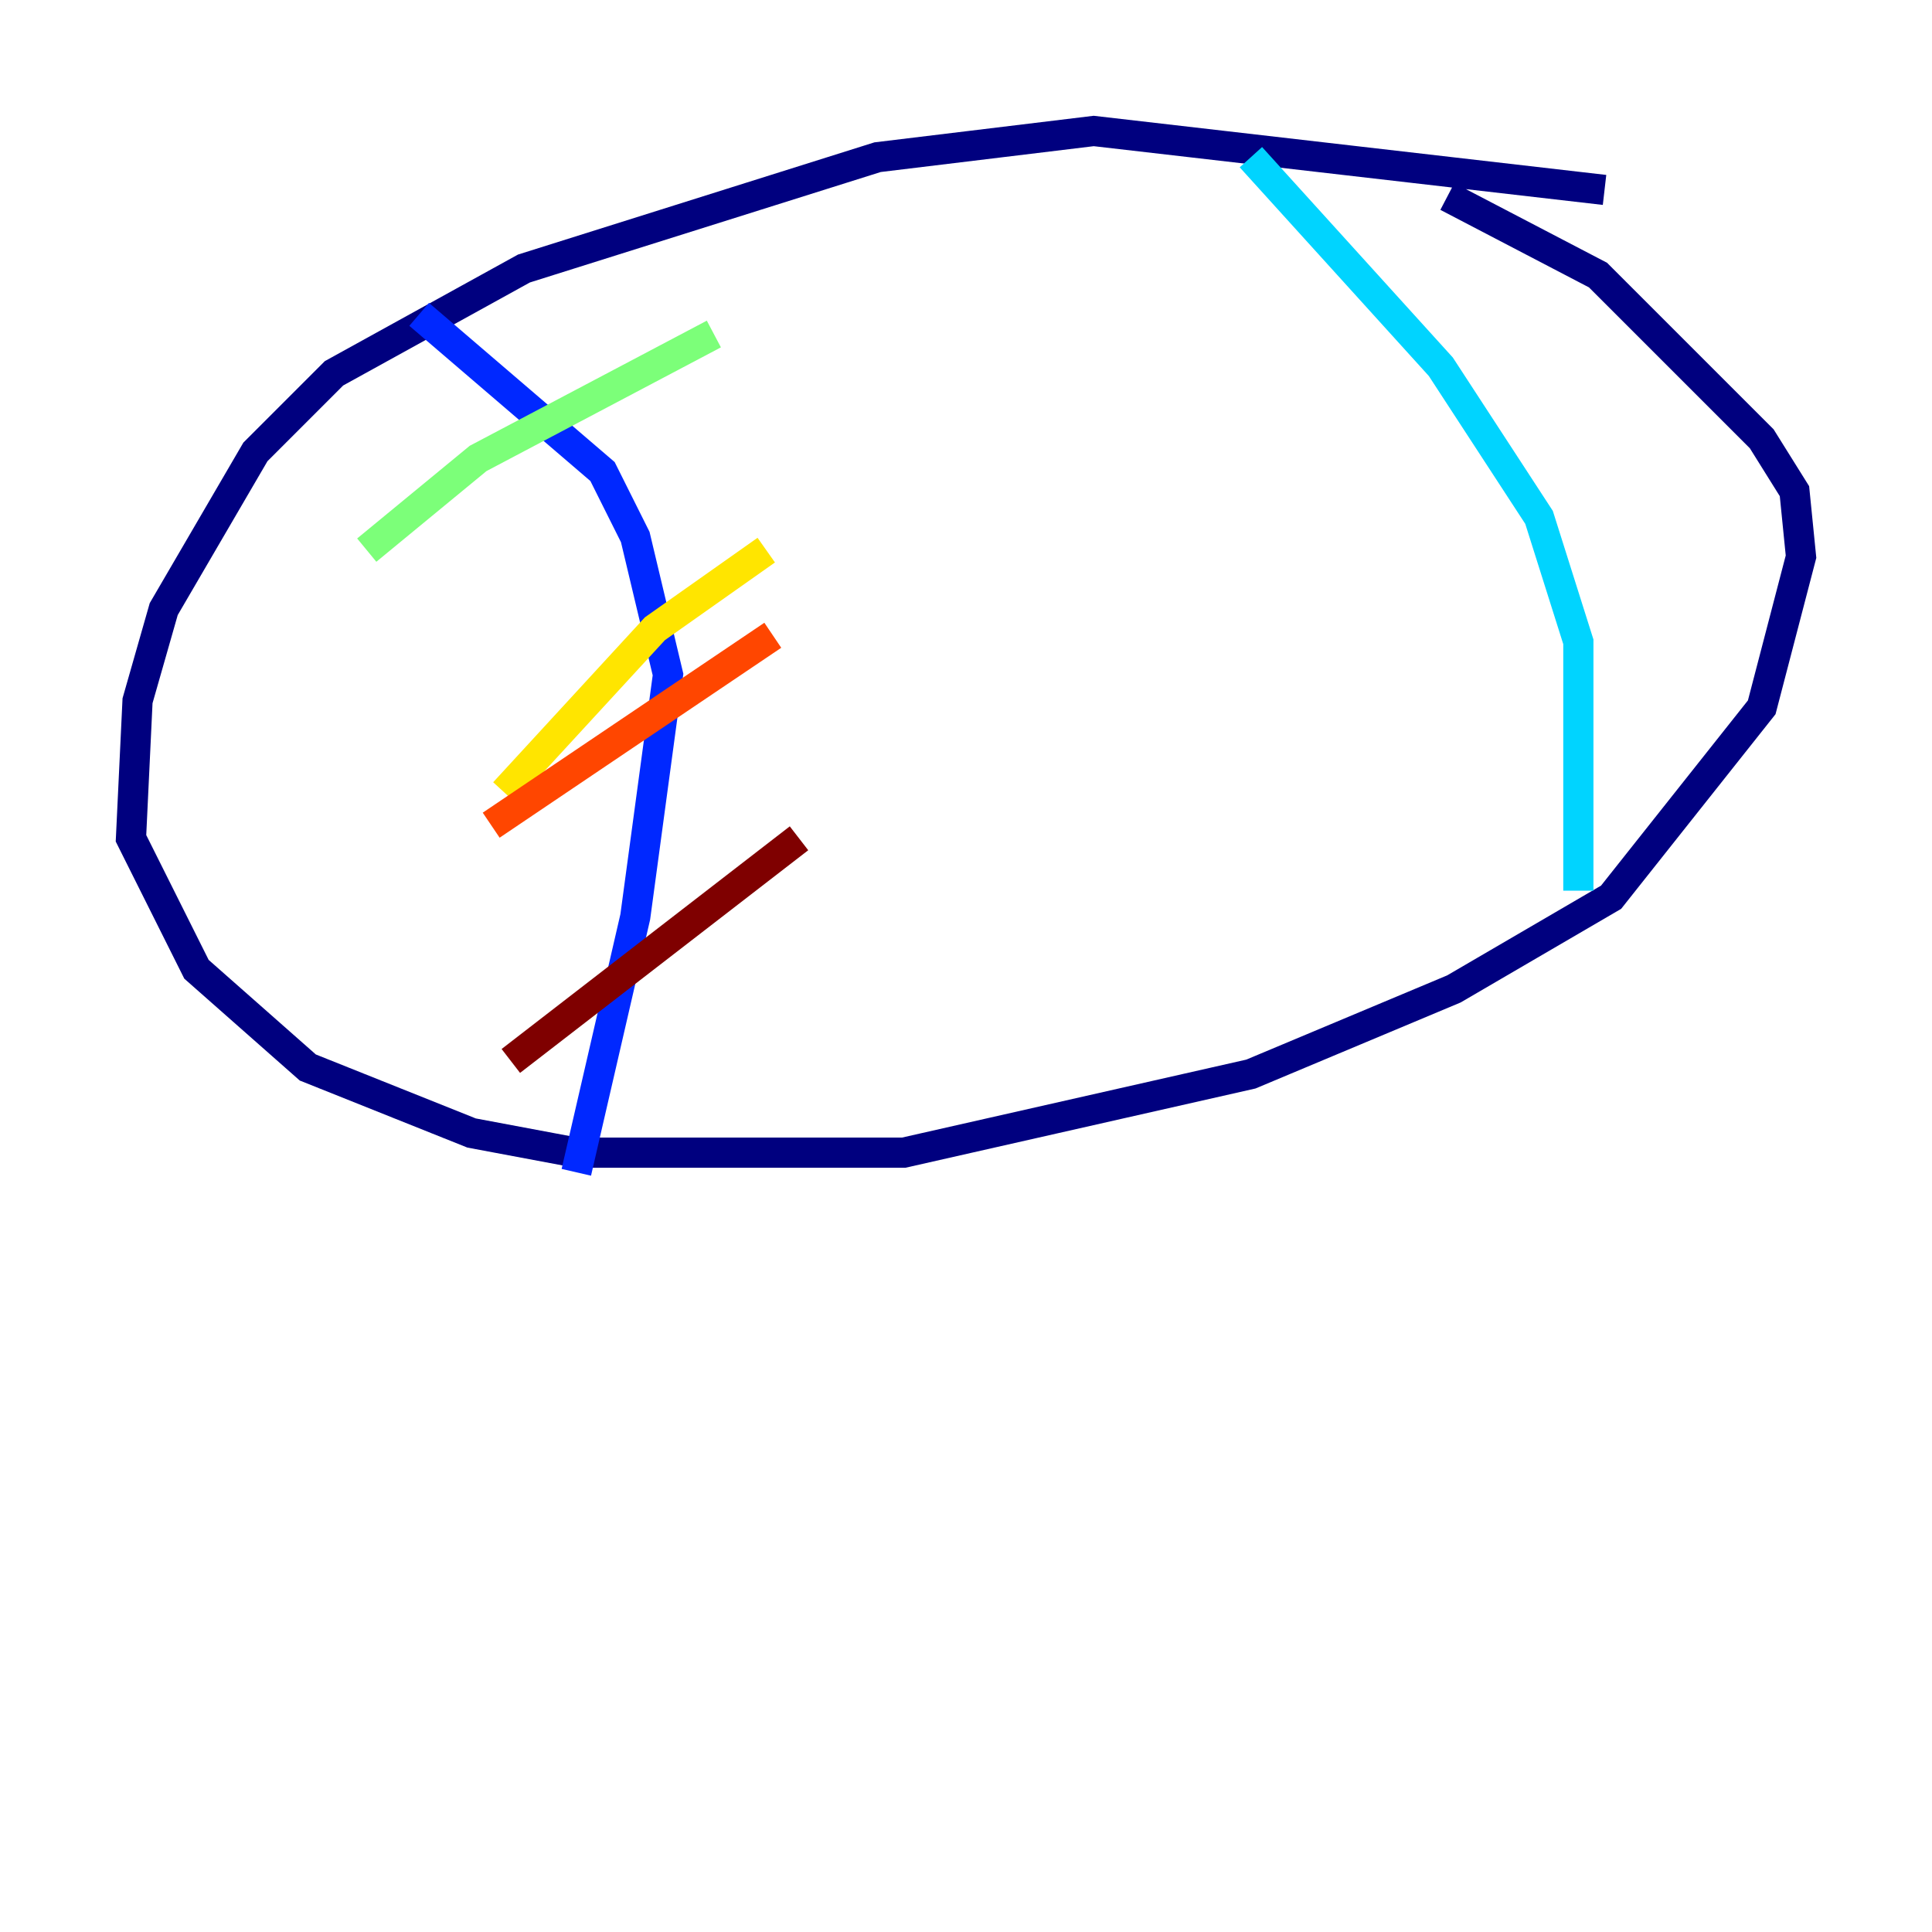<?xml version="1.0" encoding="utf-8" ?>
<svg baseProfile="tiny" height="128" version="1.2" viewBox="0,0,128,128" width="128" xmlns="http://www.w3.org/2000/svg" xmlns:ev="http://www.w3.org/2001/xml-events" xmlns:xlink="http://www.w3.org/1999/xlink"><defs /><polyline fill="none" points="106.305,12.583 72.461,8.678 58.142,10.414 34.712,17.79 22.129,24.732 16.922,29.939 10.848,40.352 9.112,46.427 8.678,55.539 13.017,64.217 20.393,70.725 31.241,75.064 38.183,76.366 59.878,76.366 82.875,71.159 96.325,65.519 106.739,59.444 116.719,46.861 119.322,36.881 118.888,32.542 116.719,29.071 105.871,18.224 95.891,13.017" stroke="#00007f" stroke-width="2" /><polyline fill="none" points="27.77,20.827 39.919,31.241 42.088,35.58 44.258,44.691 42.088,60.746 38.183,77.668" stroke="#0028ff" stroke-width="2" /><polyline fill="none" points="82.875,10.414 95.458,24.298 101.966,34.278 104.57,42.522 104.57,59.01" stroke="#00d4ff" stroke-width="2" /><polyline fill="none" points="24.298,36.447 31.675,30.373 47.295,22.129" stroke="#7cff79" stroke-width="2" /><polyline fill="none" points="33.41,52.502 43.39,41.654 50.766,36.447" stroke="#ffe500" stroke-width="2" /><polyline fill="none" points="32.542,54.671 51.2,42.088" stroke="#ff4600" stroke-width="2" /><polyline fill="none" points="33.844,70.291 52.936,55.539" stroke="#7f0000" stroke-width="2" /></svg>